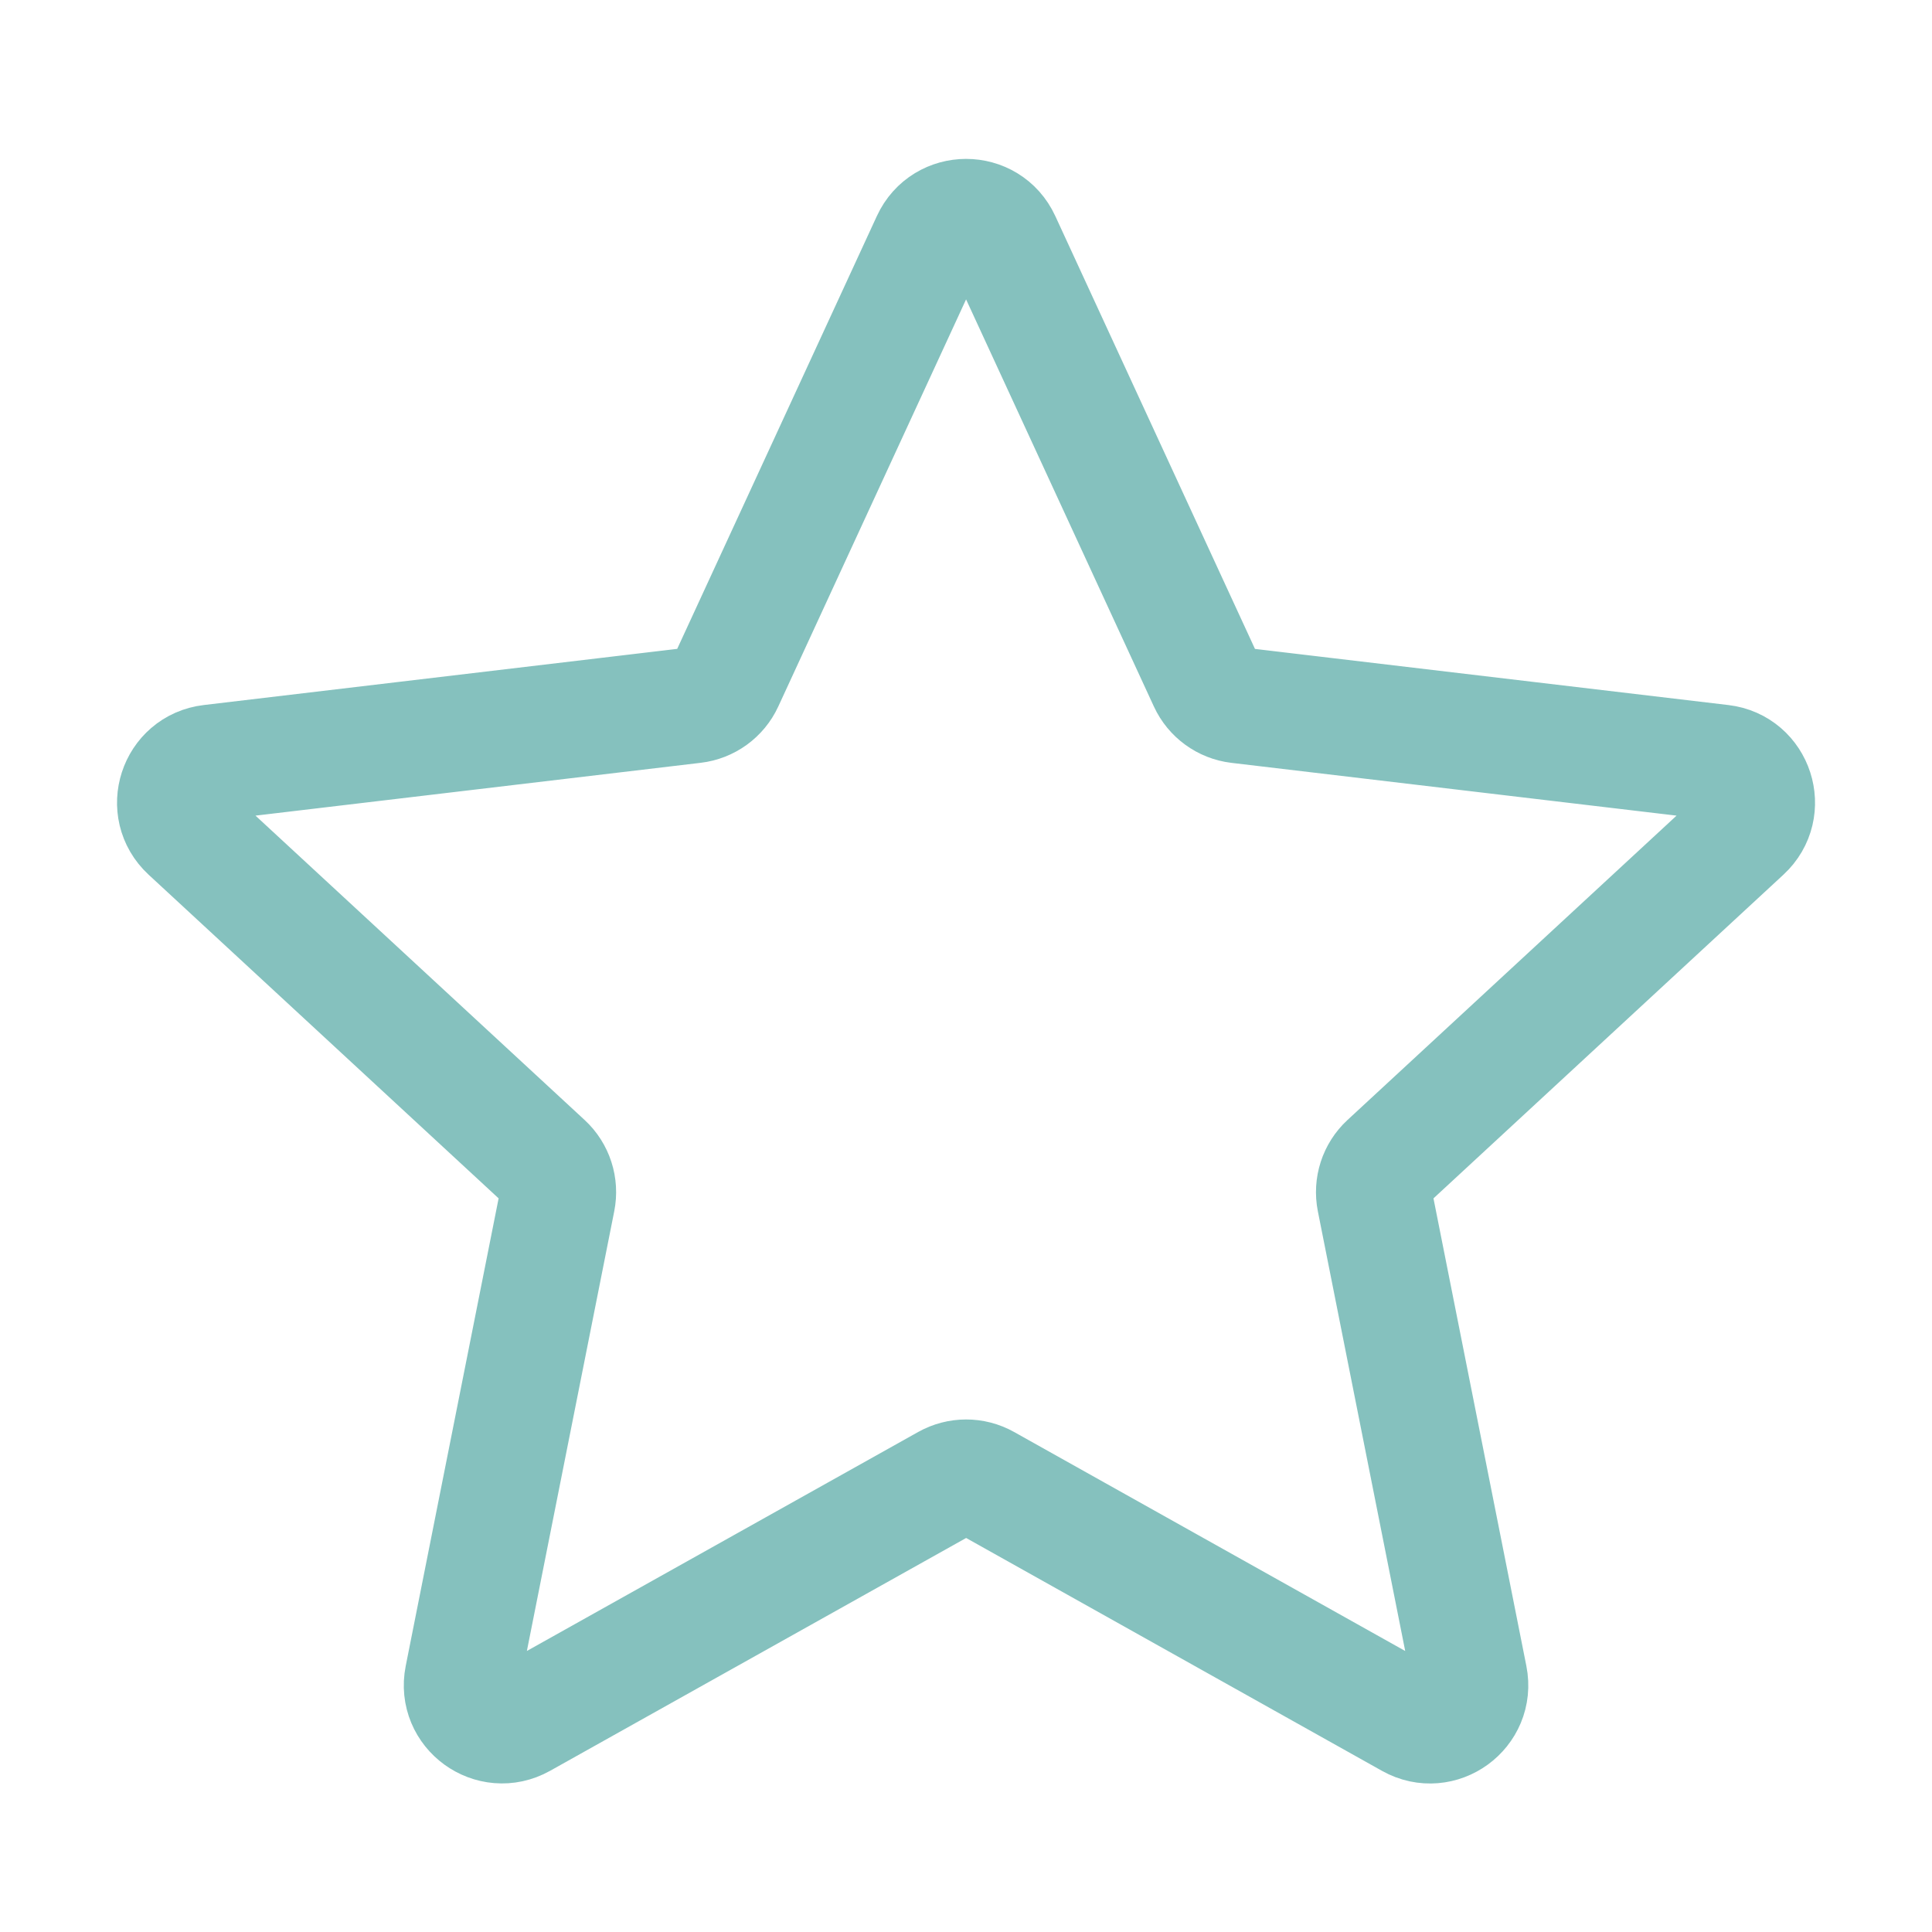 <svg width="50" height="50" viewBox="0 0 50 50" fill="none" xmlns="http://www.w3.org/2000/svg">
<path d="M4.864 21.535C4.212 20.932 4.566 19.84 5.449 19.736L17.956 18.252C18.316 18.21 18.629 17.984 18.78 17.655L24.056 6.218C24.428 5.411 25.576 5.41 25.948 6.218L31.224 17.655C31.375 17.983 31.686 18.21 32.045 18.253L44.554 19.736C45.436 19.84 45.79 20.932 45.137 21.535L35.891 30.087C35.625 30.333 35.507 30.7 35.577 31.055L38.031 43.408C38.205 44.28 37.277 44.956 36.501 44.522L25.511 38.368C25.195 38.191 24.811 38.192 24.494 38.369L13.503 44.52C12.727 44.954 11.798 44.28 11.971 43.408L14.425 31.056C14.496 30.7 14.378 30.333 14.112 30.087L4.864 21.535Z" stroke="#85C1BE" stroke-width="3" stroke-linecap="round" stroke-linejoin="round"/>
</svg>
